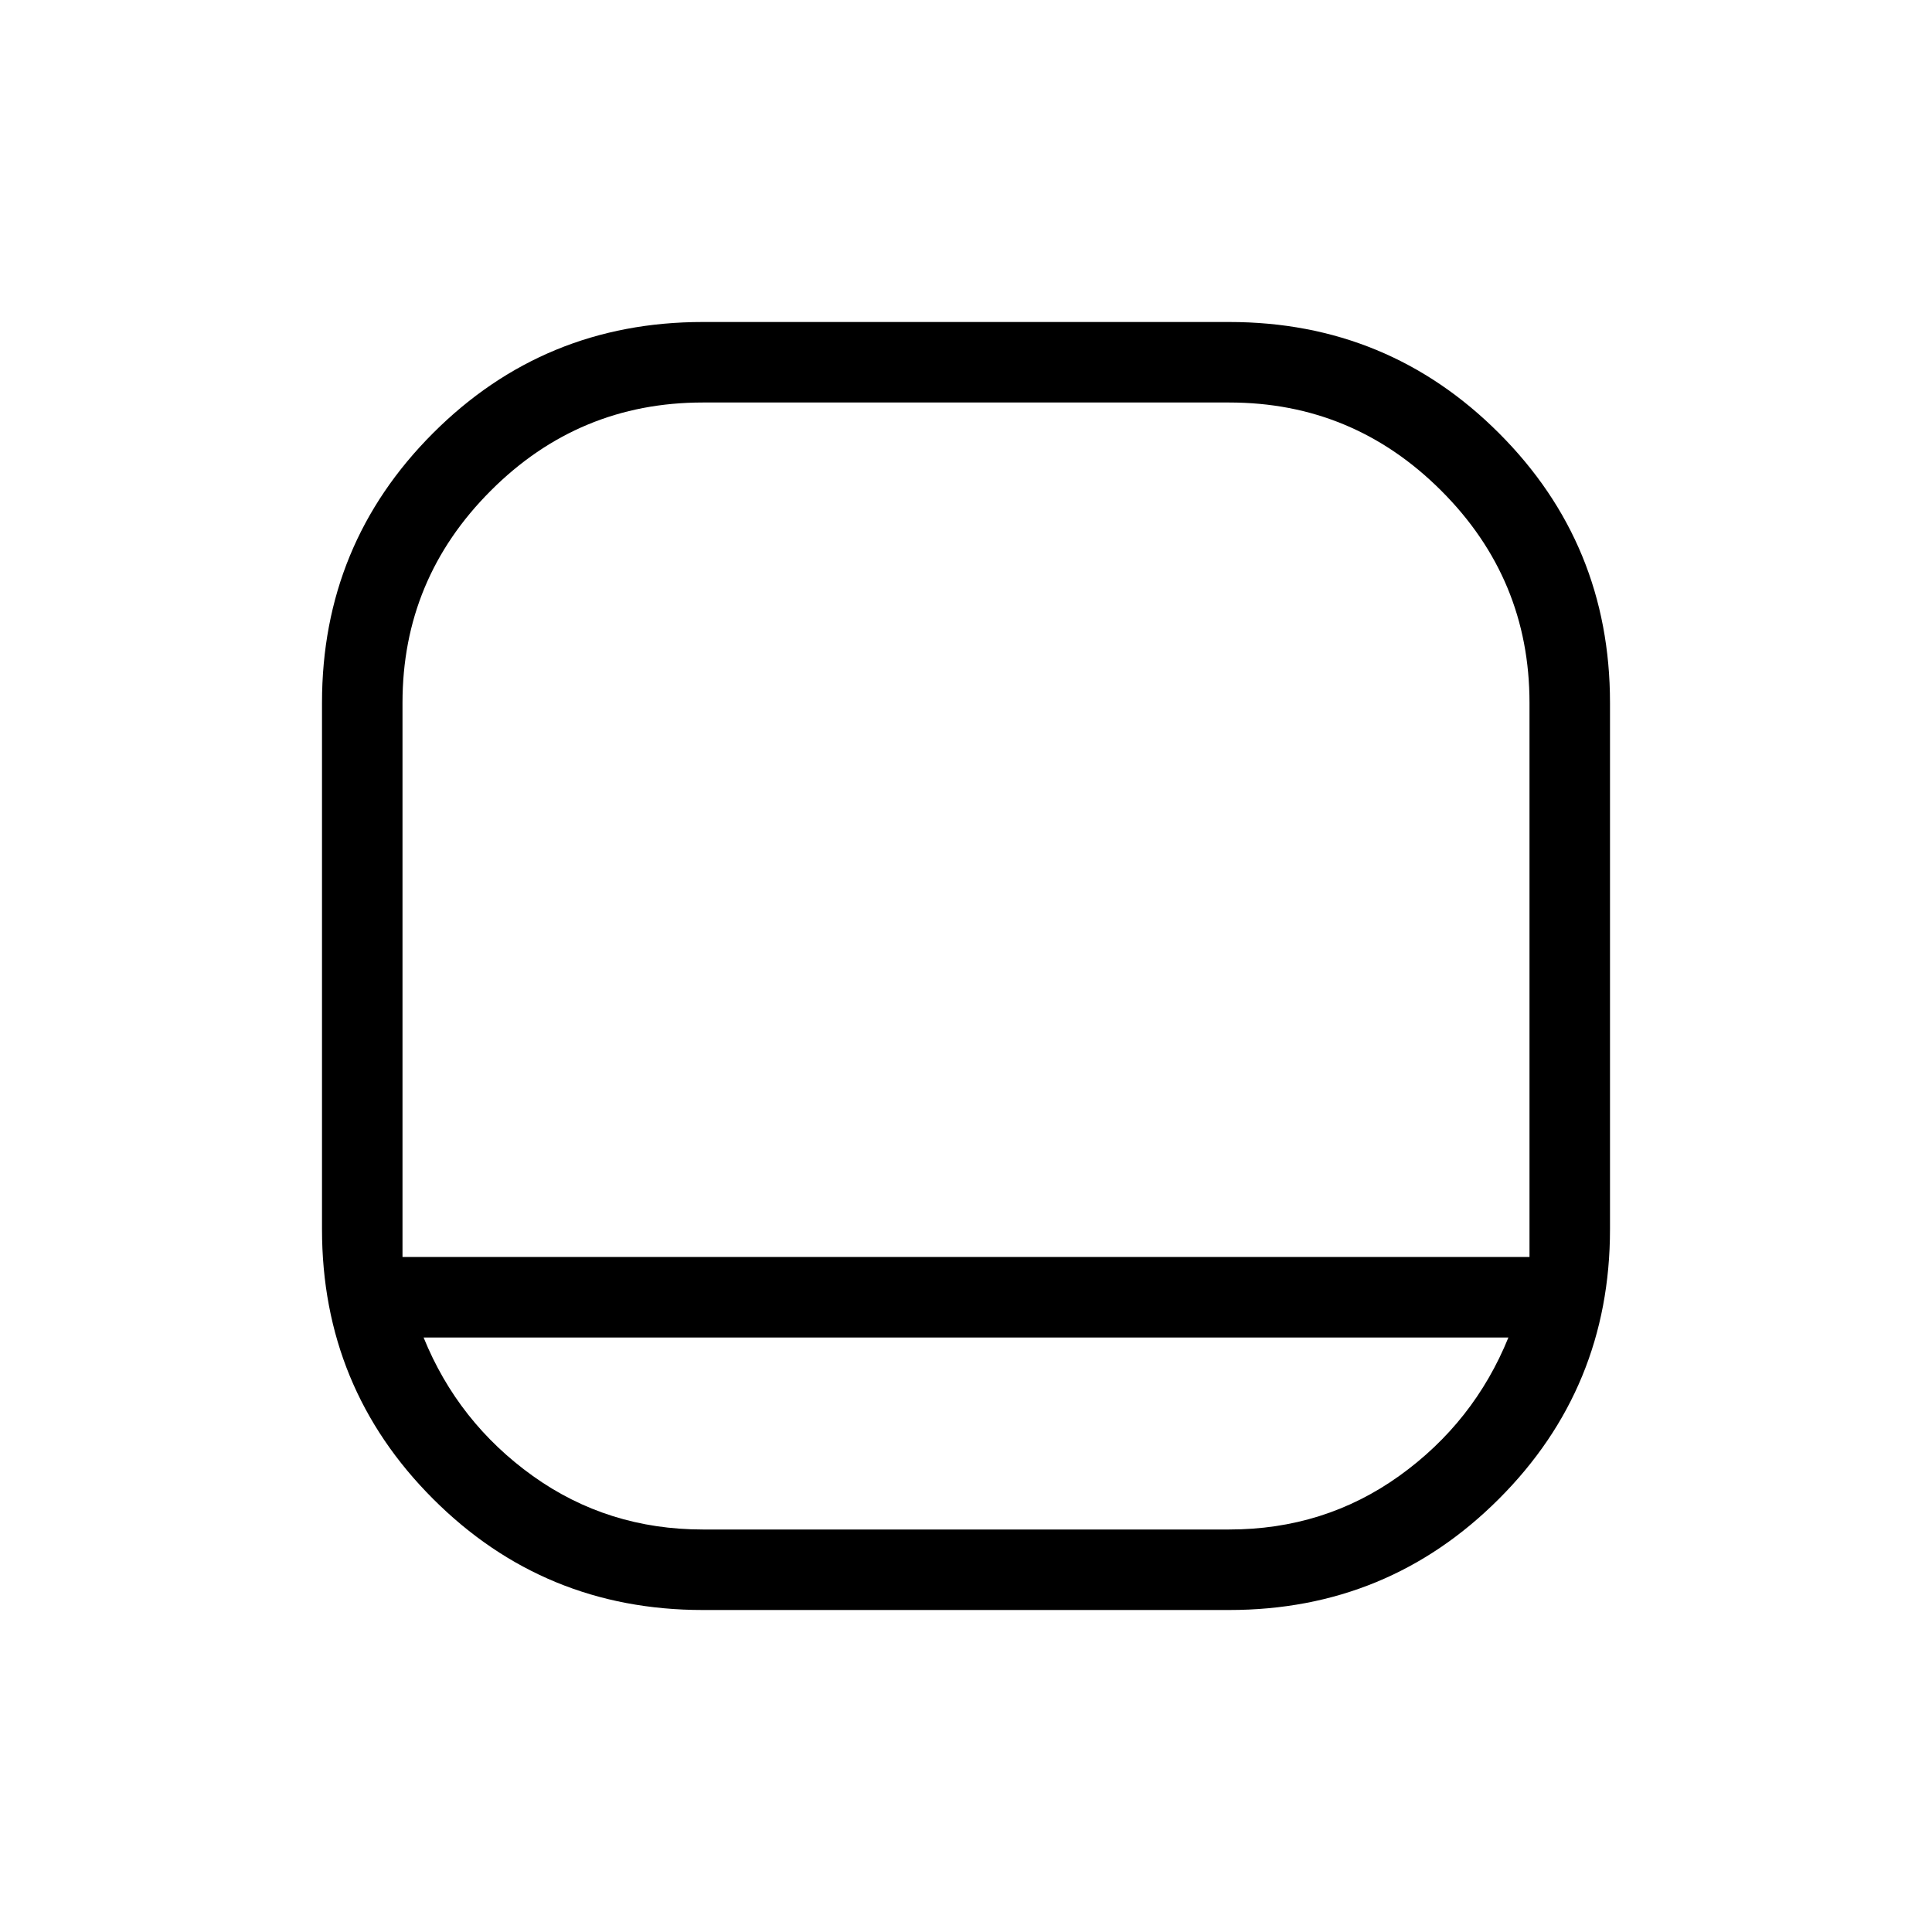 <svg xmlns="http://www.w3.org/2000/svg" width="1em" height="1em" viewBox="0 0 24 24"><path fill="currentColor" d="M8.73 20q-1.97 0-3.35-1.38Q4 17.24 4 15.27V8.73q0-1.97 1.38-3.35Q6.76 4 8.73 4h6.54q1.97 0 3.35 1.38Q20 6.76 20 8.73v6.54q0 1.97-1.38 3.35Q17.24 20 15.27 20zM5 15.615h14V8.731q0-1.54-1.096-2.635Q16.808 5 15.27 5H8.731Q7.19 5 6.096 6.096Q5 7.192 5 8.73zm.262 1q.428 1.054 1.357 1.72q.93.665 2.112.665h6.538q1.183 0 2.112-.665q.929-.666 1.357-1.72zm6.738-1"/></svg>